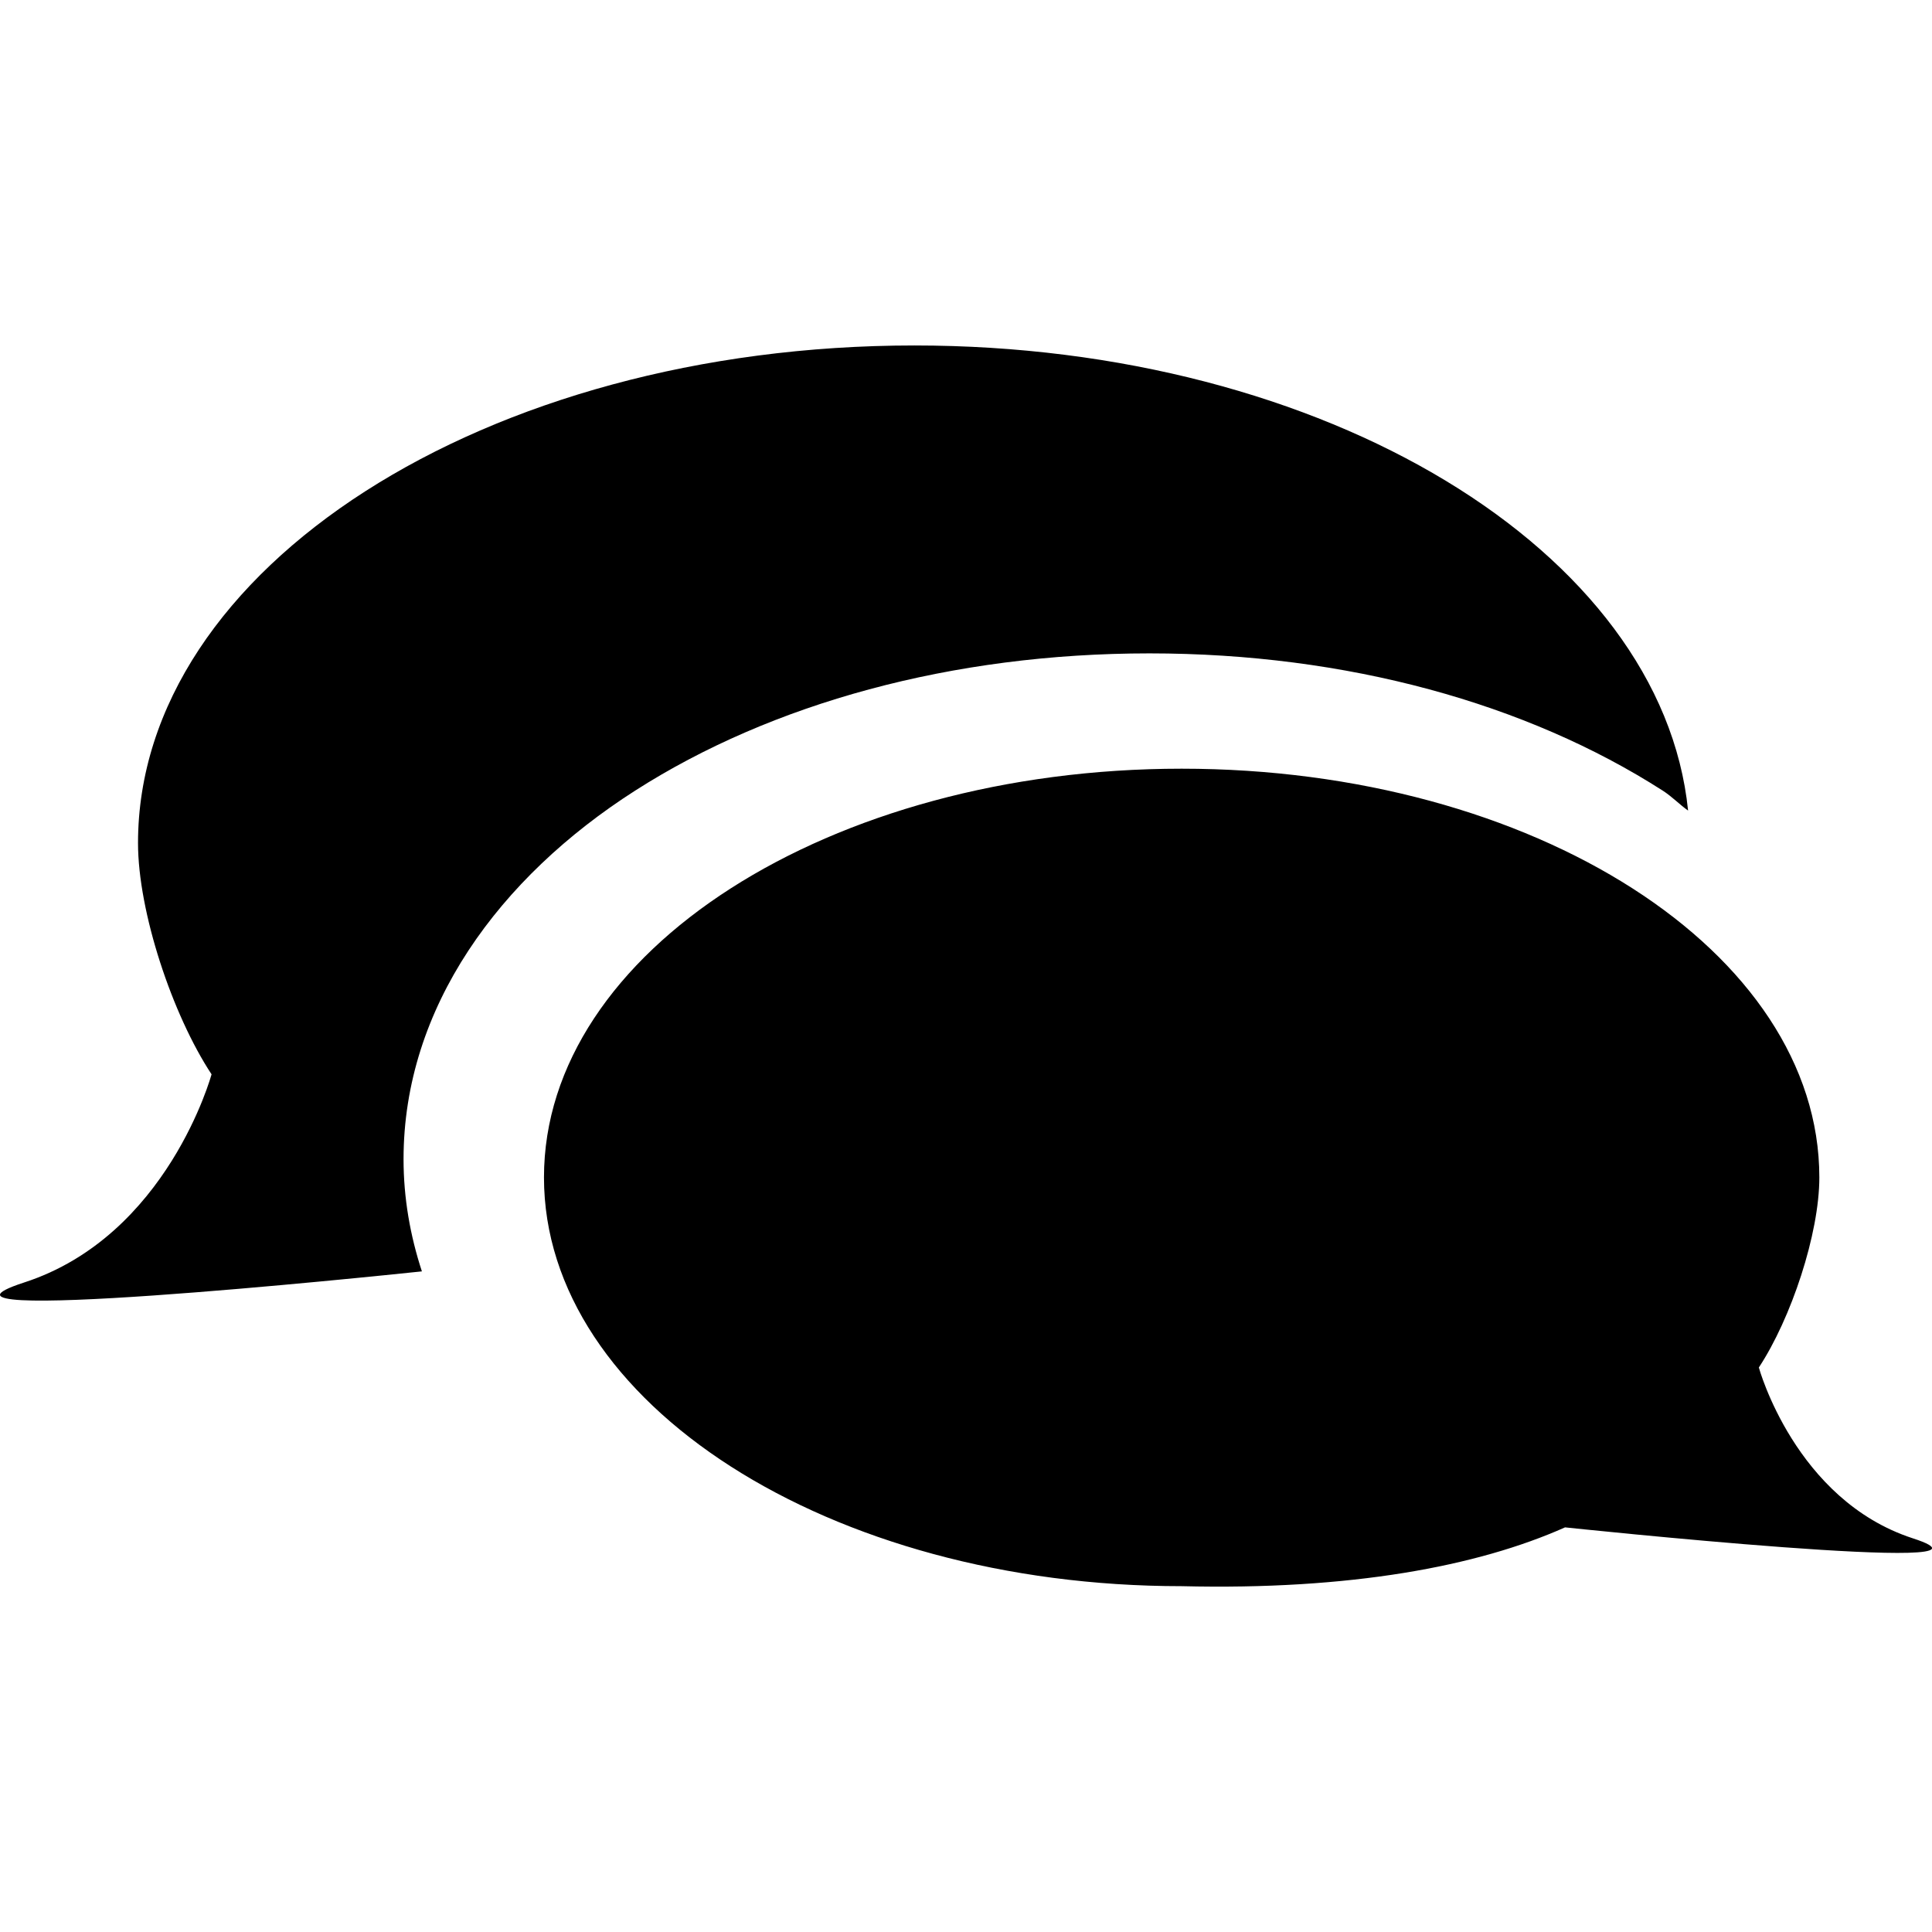 <?xml version="1.0" encoding="UTF-8" standalone="no"?>
<svg
  version="1.1"
  id="nav_comments"
  xmlns="http://www.w3.org/2000/svg"
  xmlns:xlink="http://www.w3.org/1999/xlink"
  viewBox="0 0 16 16">
  <path
     d="m 15.067,9.751 c -1e-6,-1.869 -2.364,-3.385 -5.281,-3.385 -2.917,0 -5.281,1.515 -5.281,3.385 1.8e-6,1.869 2.364,3.385 5.281,3.385 1.396,0.034 2.45,-0.164 3.175,-0.487 0,0 3.858,0.408 2.881,0.091 -0.976,-0.317 -1.276,-1.415 -1.276,-1.415 0.267,-0.405 0.501,-1.107 0.501,-1.574 z m -7.495,-6.89 c -3.551,0 -6.429,1.845 -6.429,4.121 2e-7,0.569 0.284,1.422 0.609,1.915 0,0 -0.363,1.338 -1.552,1.724 -1.131,0.367 2.885,-0.049 3.294,-0.092 -0.097,-0.296 -0.152,-0.607 -0.152,-0.929 1.2e-6,-1.255 0.792,-2.333 1.919,-3.053 1.127,-0.721 2.622,-1.136 4.258,-1.136 1.636,0 3.125,0.415 4.25,1.136 0.077,0.049 0.137,0.113 0.211,0.166 -0.218,-2.149 -2.999,-3.852 -6.407,-3.852 z"
  />
</svg>
